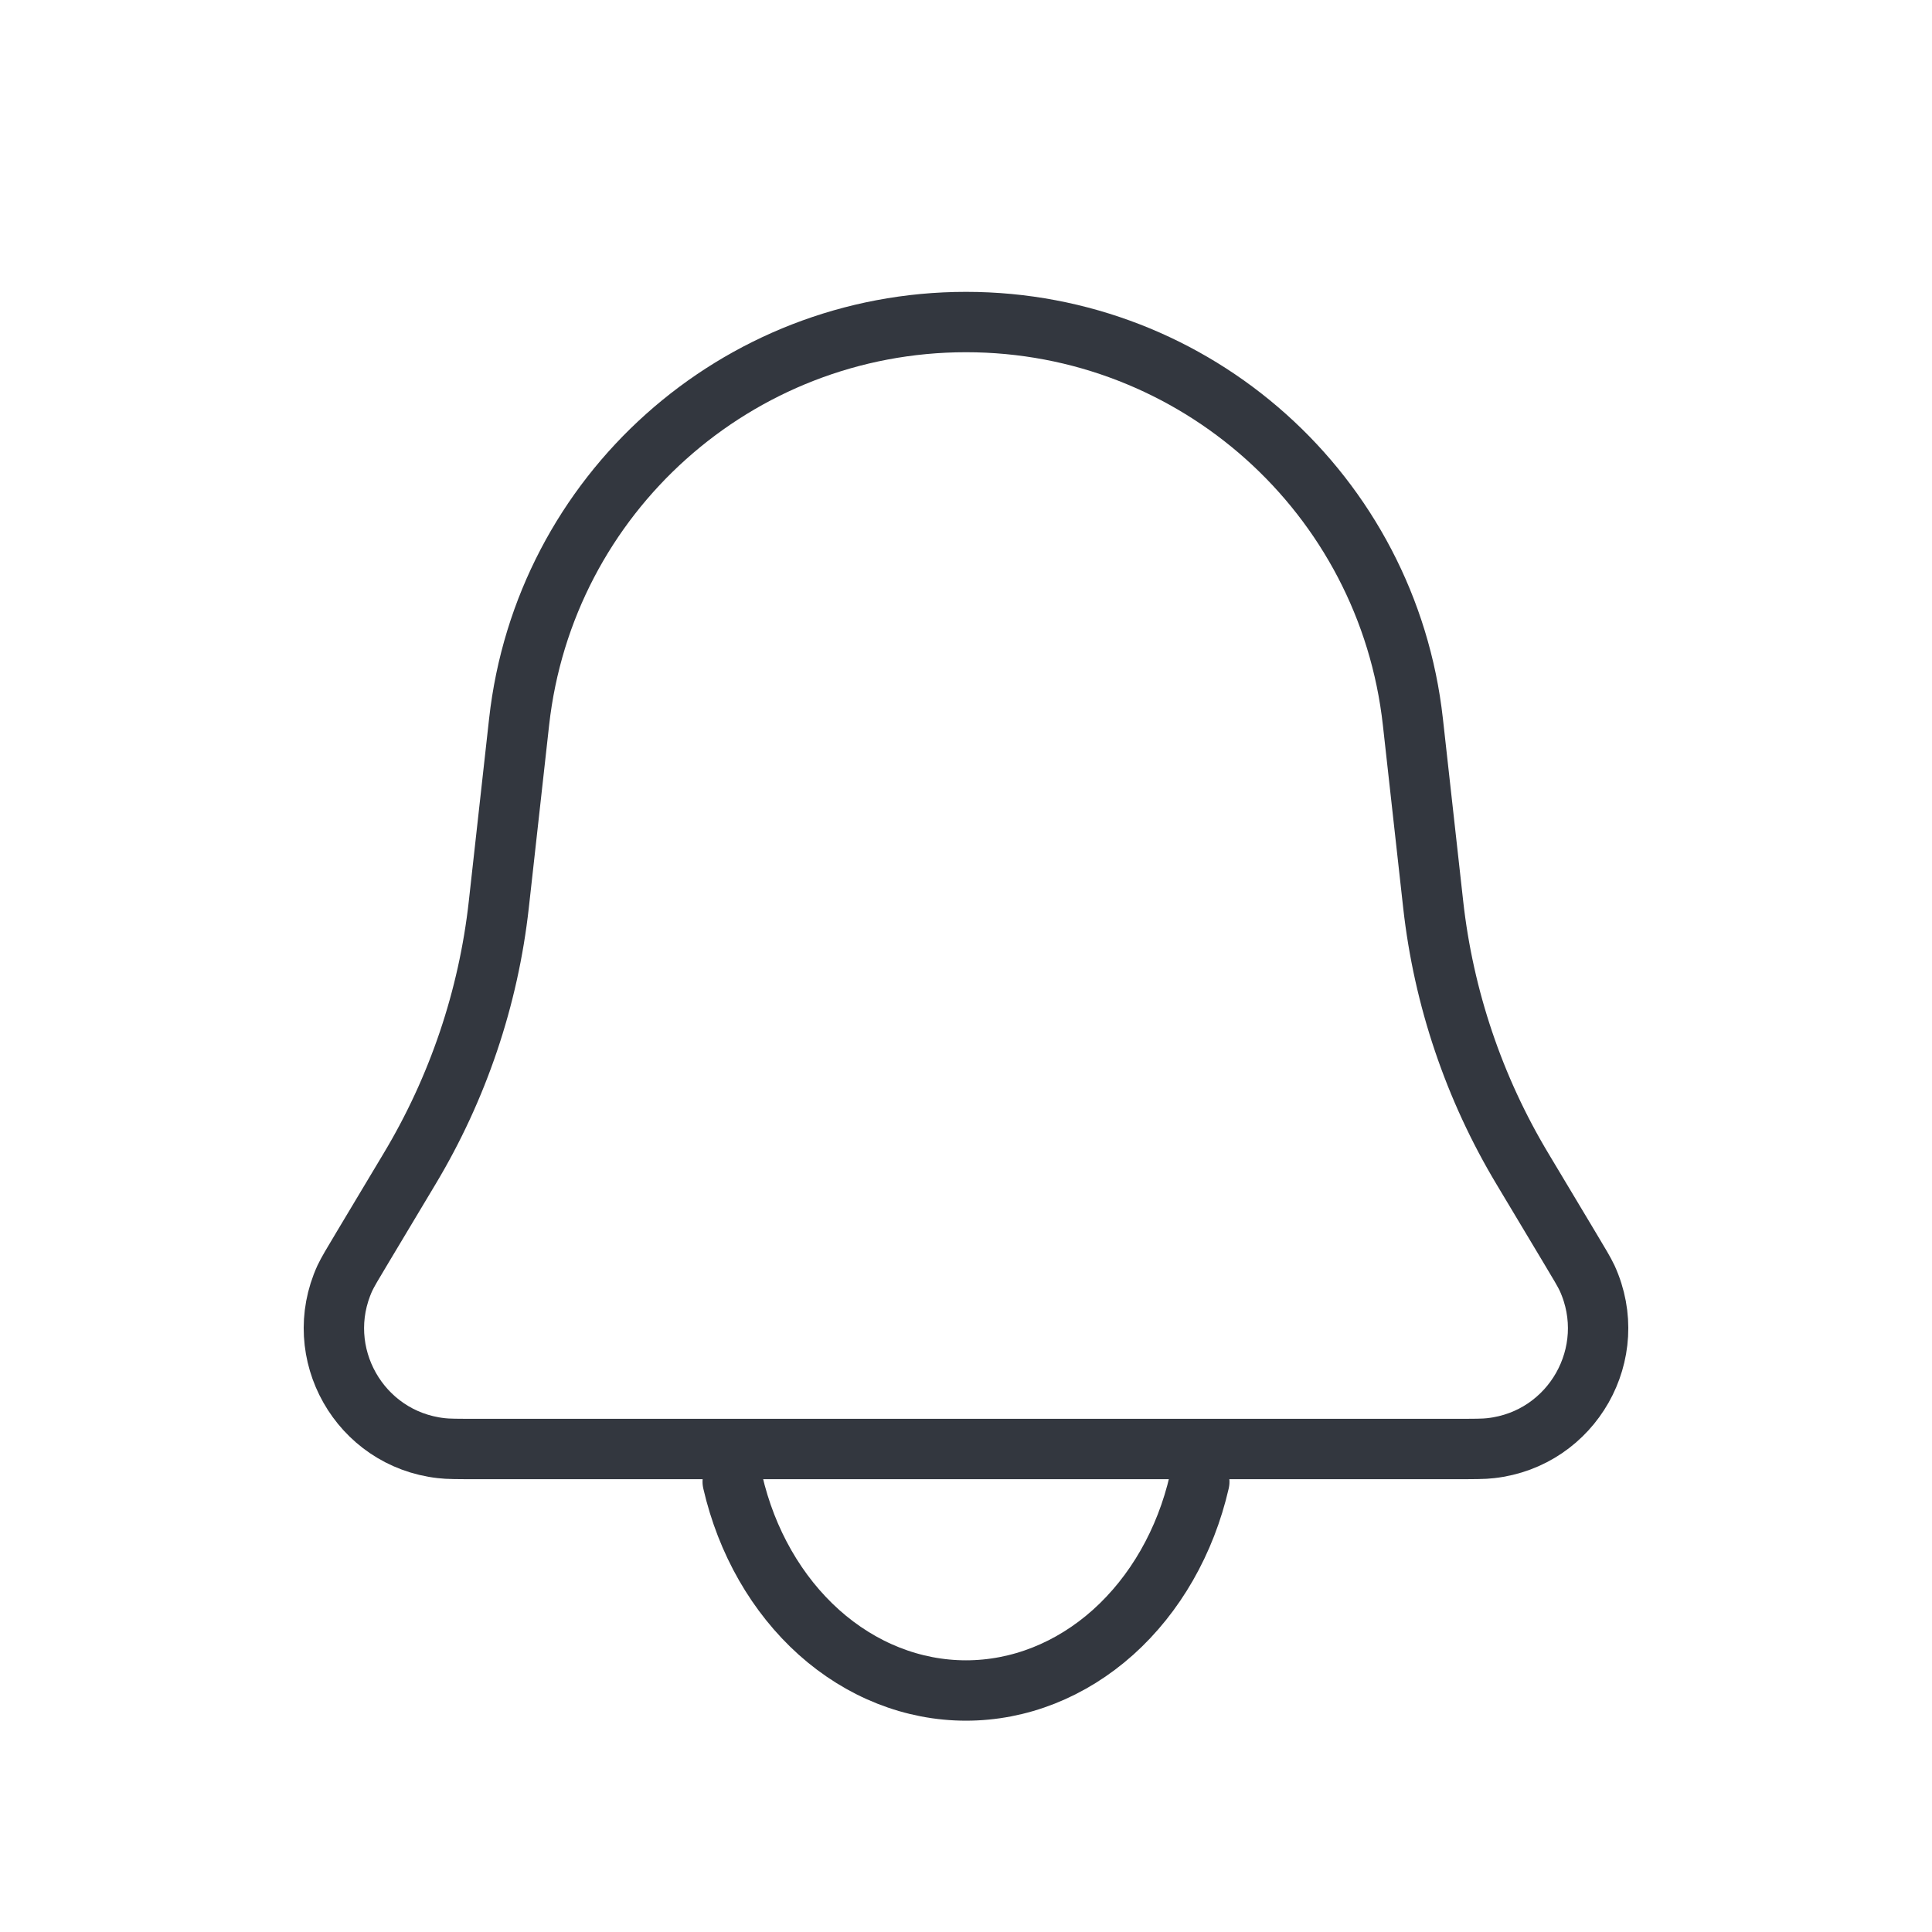 <svg width="16" height="16" viewBox="0 0 16 16" fill="none" xmlns="http://www.w3.org/2000/svg">
<path d="M4.299 5.979C4.508 4.093 6.102 2.667 8 2.667V2.667C9.898 2.667 11.492 4.093 11.701 5.979L11.869 7.49C11.955 8.265 12.208 9.013 12.609 9.681L12.994 10.324C13.078 10.464 13.12 10.534 13.144 10.585C13.426 11.204 13.022 11.917 12.346 11.993C12.29 12 12.209 12 12.045 12H3.955C3.791 12 3.71 12 3.654 11.993C2.978 11.917 2.574 11.204 2.856 10.585C2.88 10.534 2.922 10.464 3.006 10.324L3.391 9.681C3.792 9.013 4.045 8.265 4.131 7.49L4.299 5.979Z" stroke="#33373F" stroke-width="0.5"/>
<path d="M6.068 12.271C6.182 12.767 6.433 13.205 6.782 13.518C7.132 13.831 7.56 14 8 14C8.44 14 8.868 13.831 9.218 13.518C9.567 13.205 9.818 12.767 9.932 12.271" stroke="#33373F" stroke-width="0.5" stroke-linecap="round"/>
</svg>
